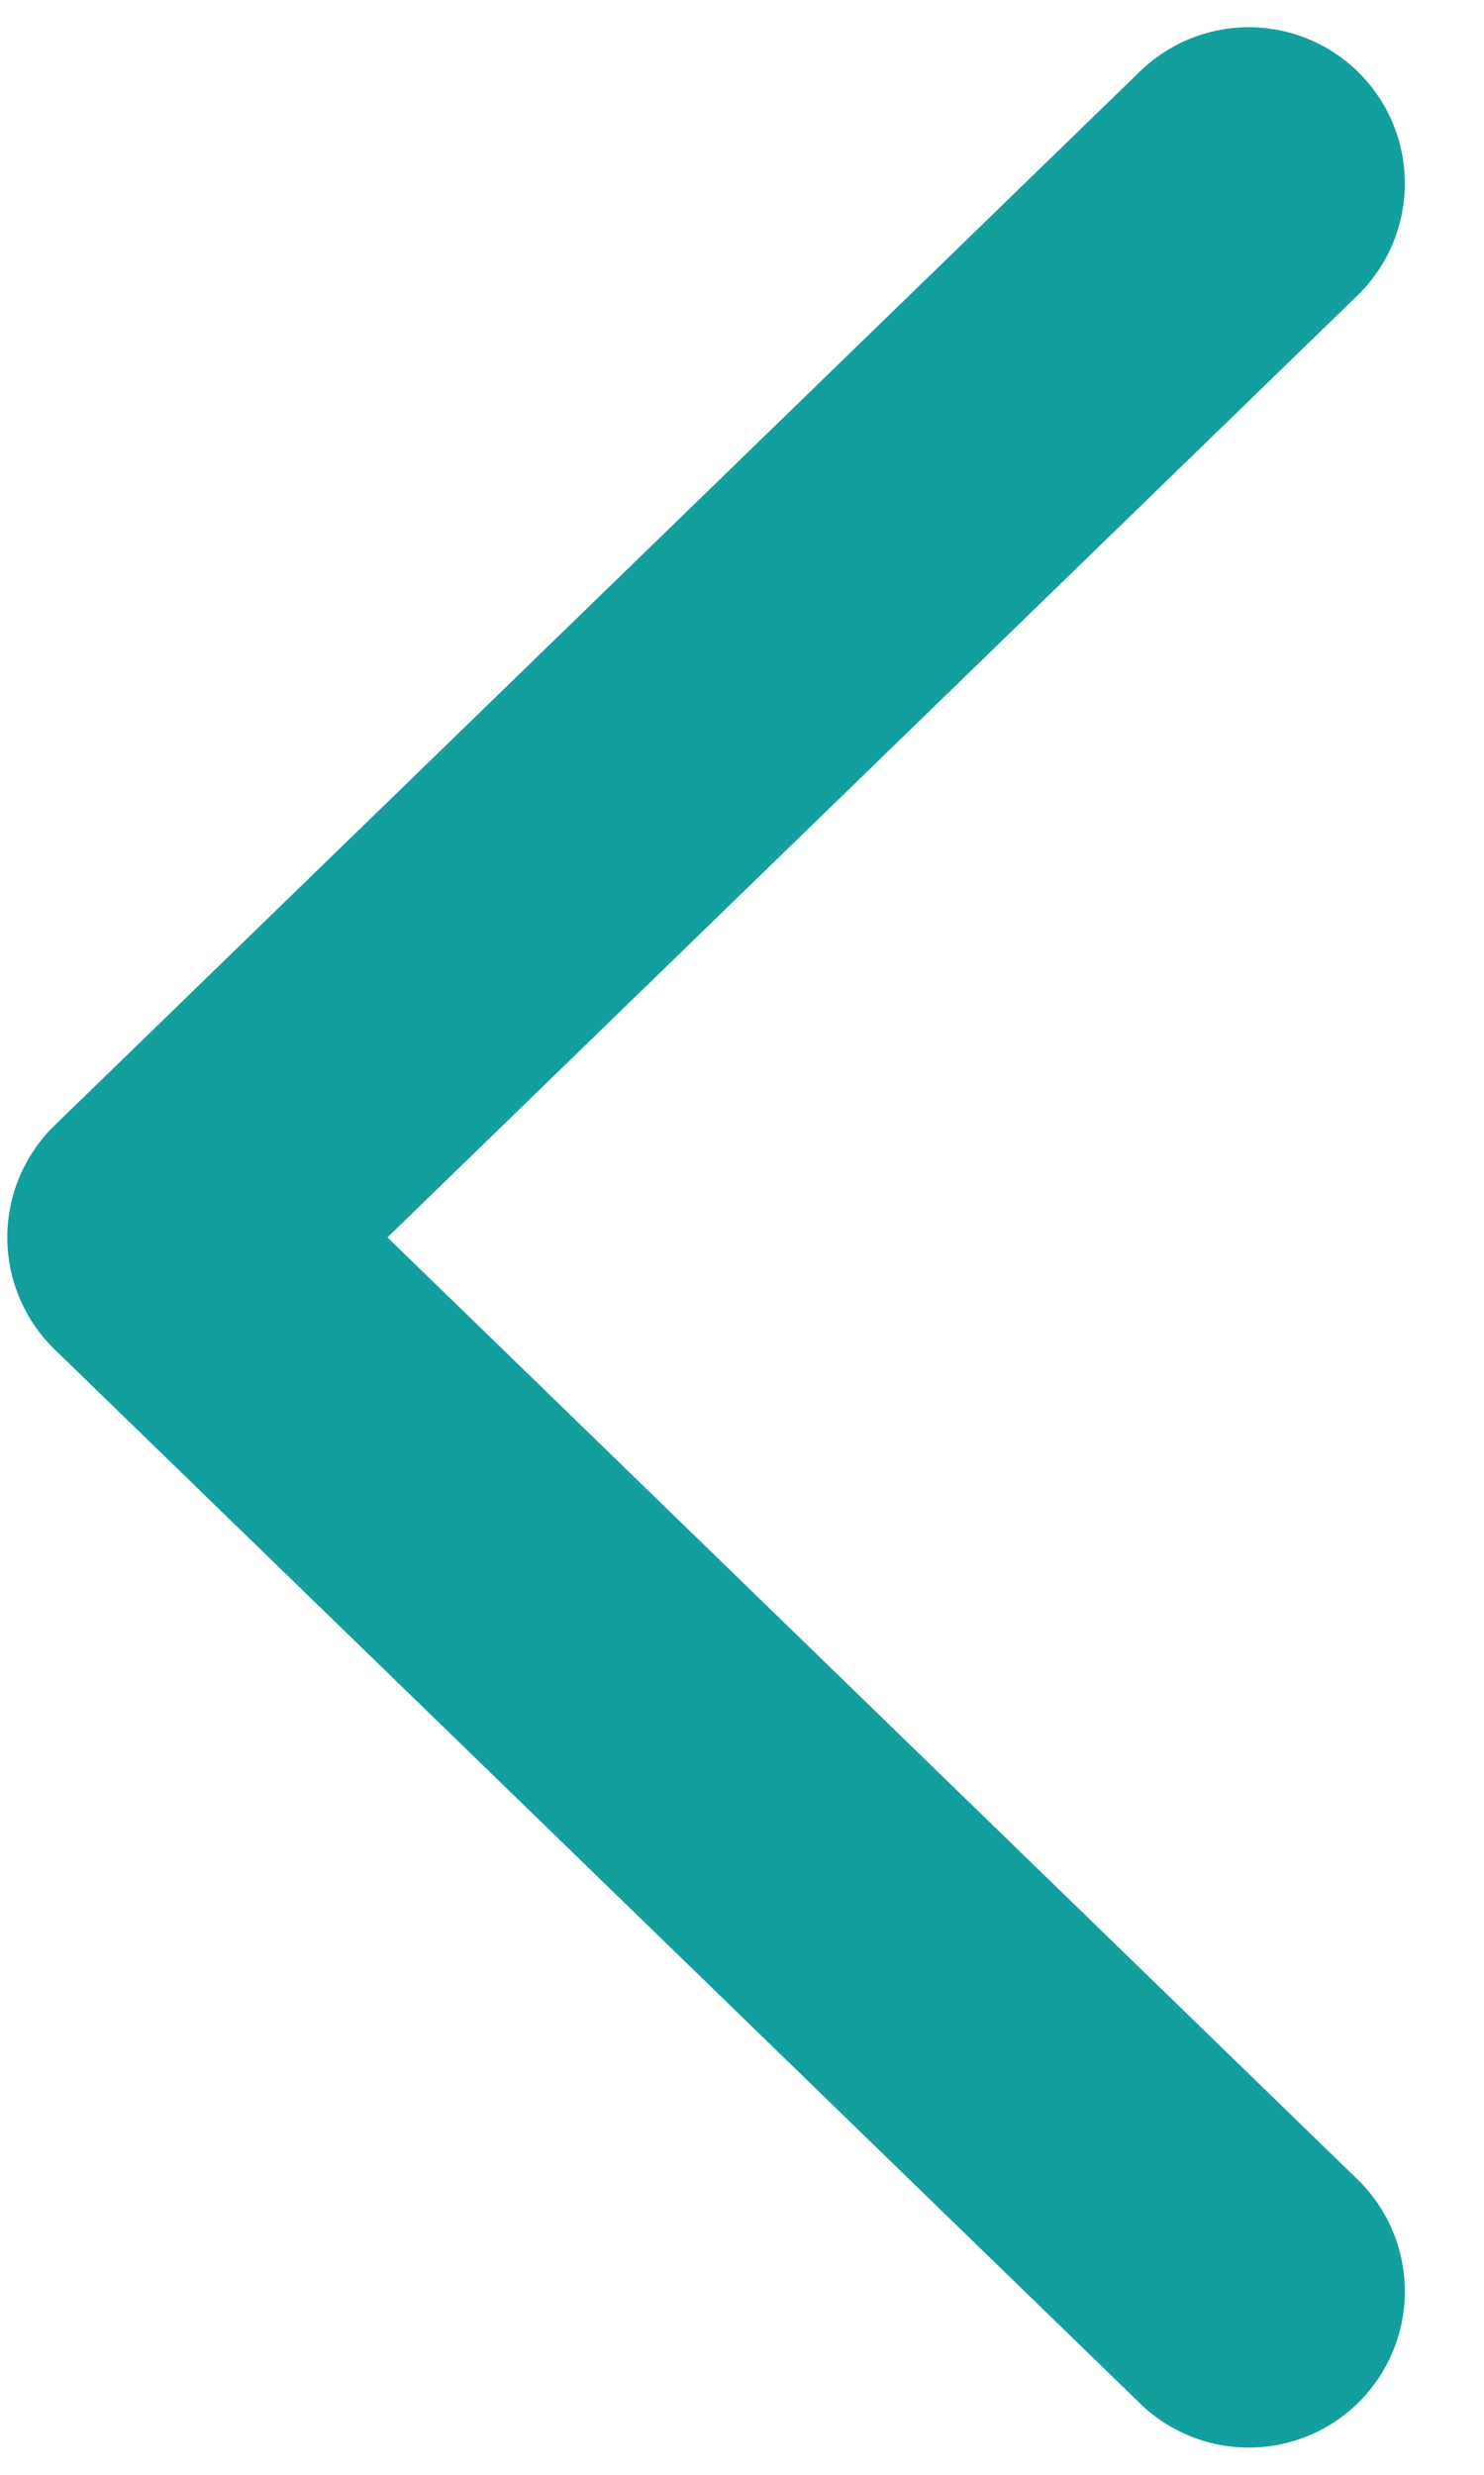 <svg width="12" height="20" viewBox="0 0 12 20" fill="none" xmlns="http://www.w3.org/2000/svg">
<path d="M10.098 1.482L1.321 10L10.098 18.518" stroke="#139F9D" stroke-width="2.524" stroke-linecap="round" stroke-linejoin="round"/>
</svg>
